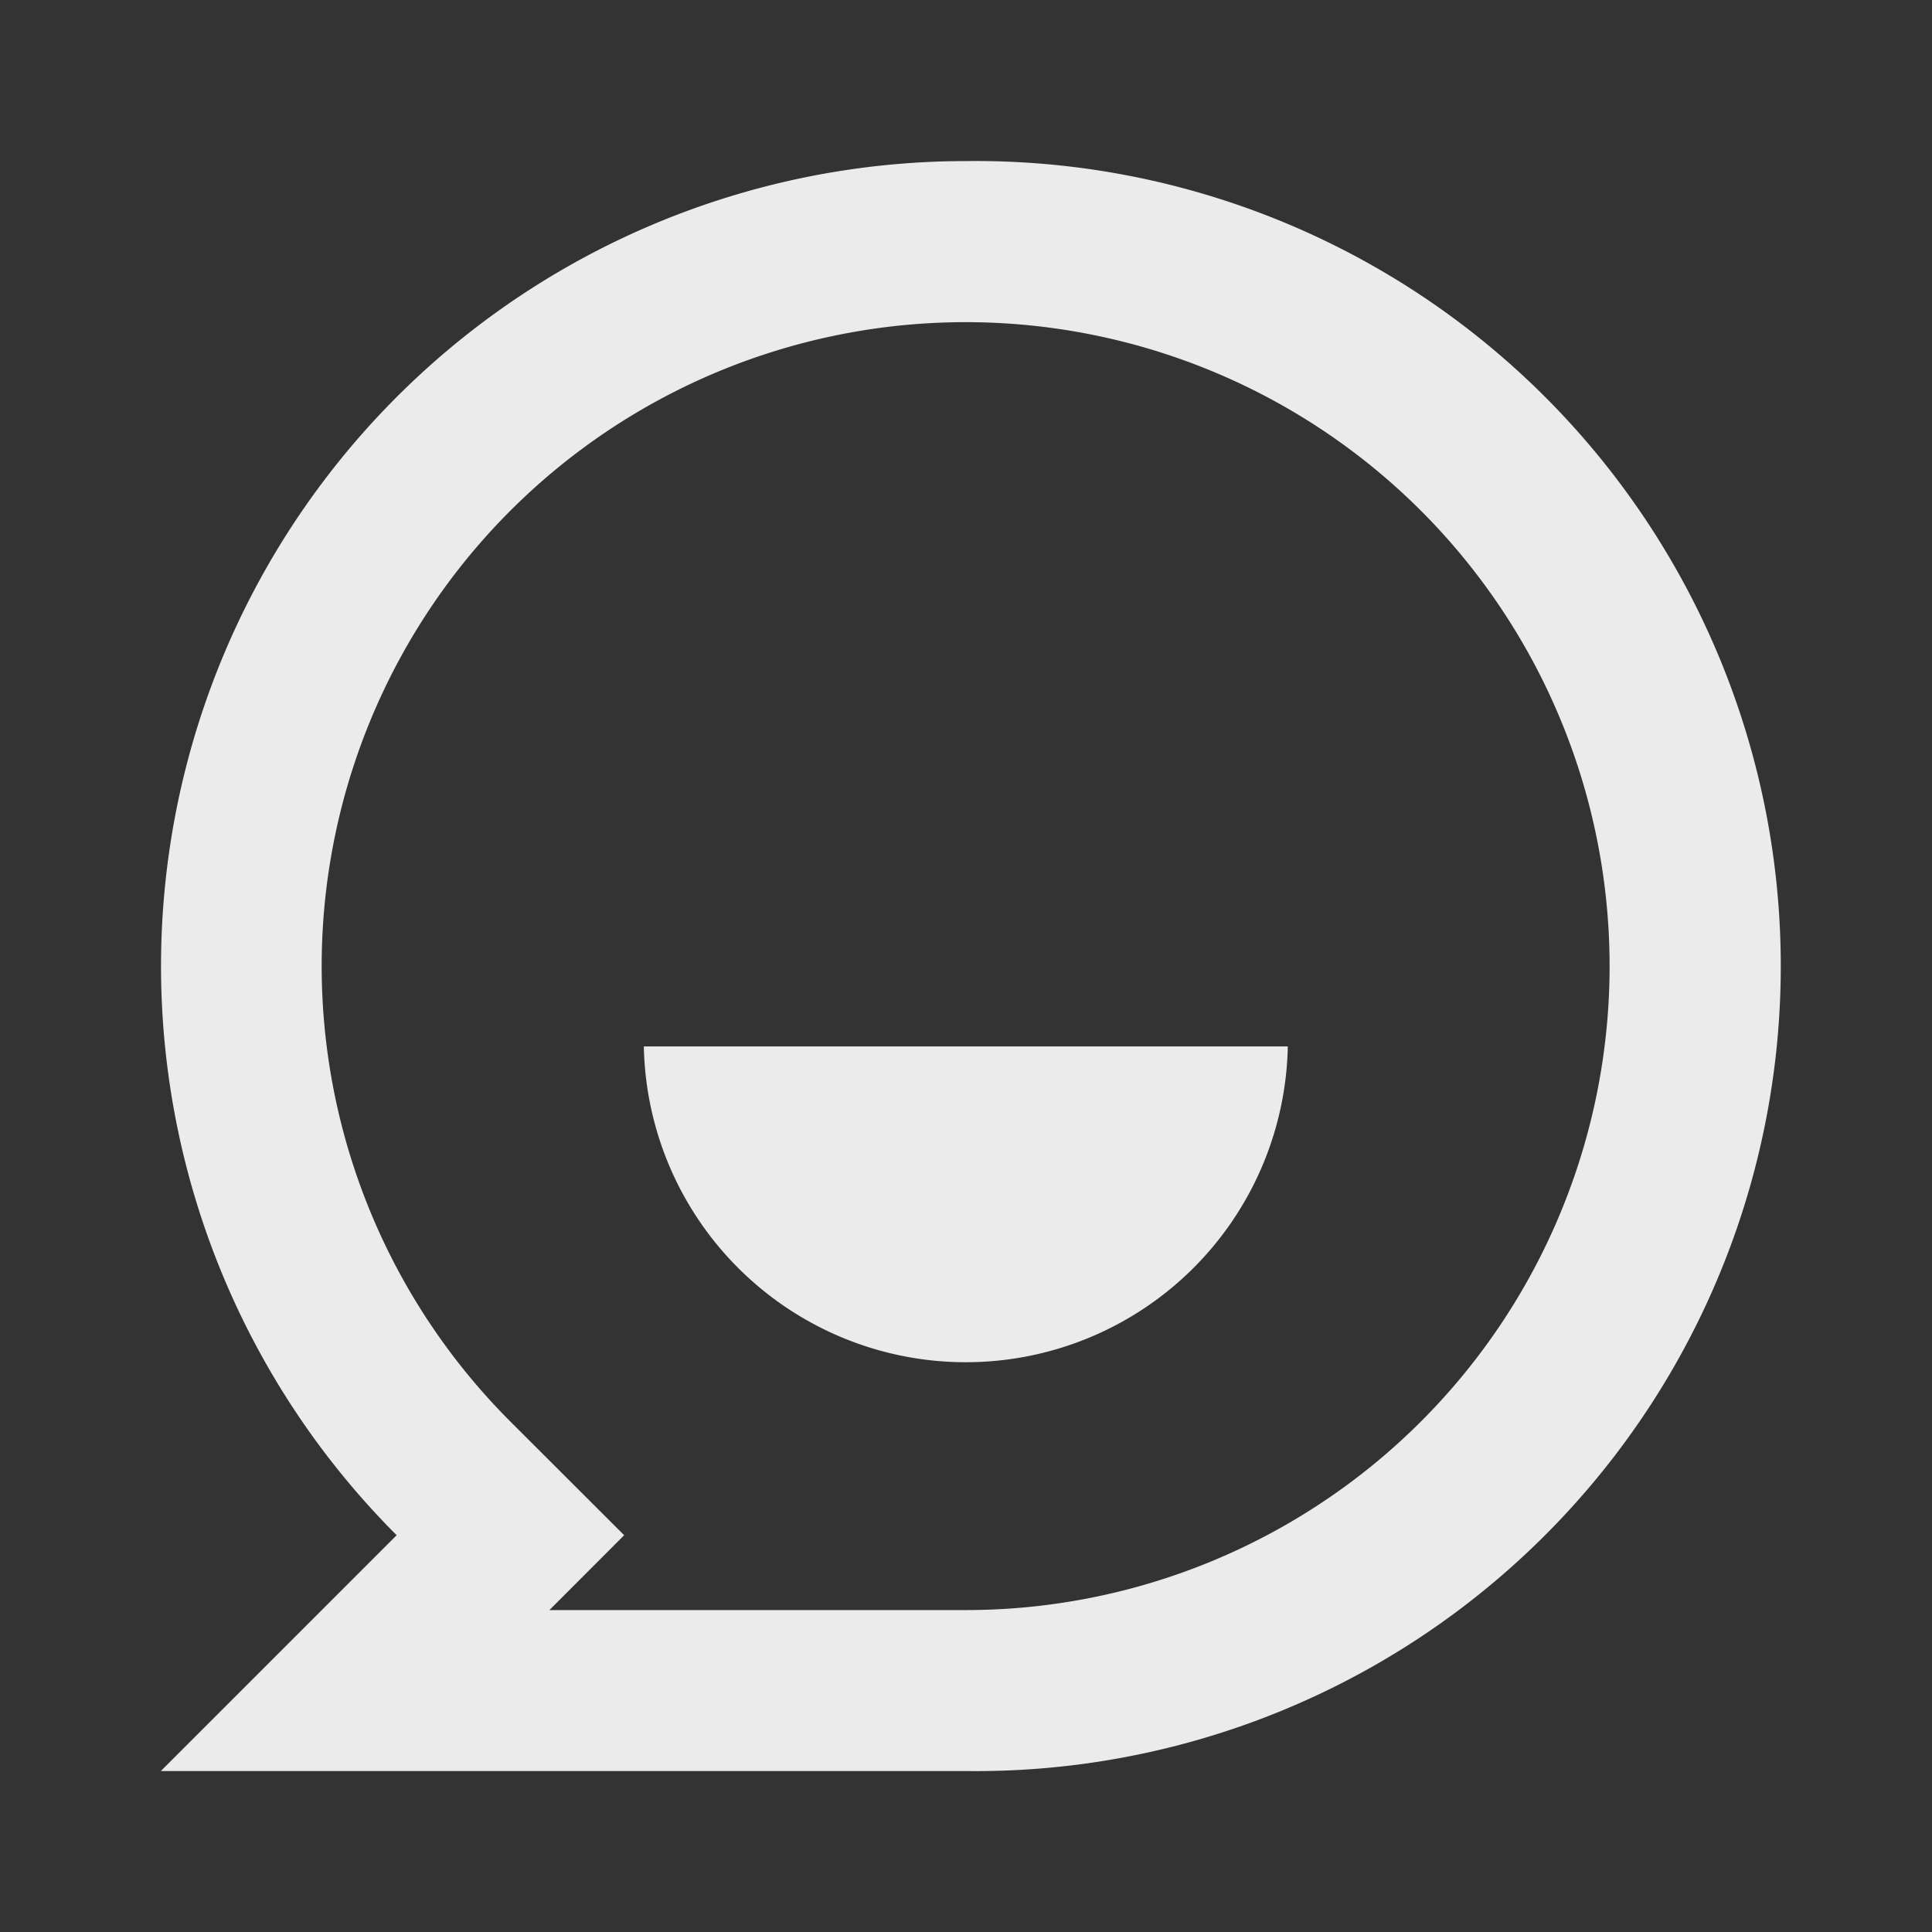<svg xmlns="http://www.w3.org/2000/svg" fill="none" viewBox="0 0 16 16"><rect x="0" y="0" width="16" height="16" fill="#333333" stroke="none"/><path fill-opacity=".9" fill="#fff" d="M7.999 1.334a6.667 6.667 0 0 0-4.714 11.38l-1.953 1.953h6.667a6.667 6.667 0 1 0 0-13.333Zm0 12H4.55l.619-.62-.943-.942a5.333 5.333 0 1 1 3.771 1.562Zm2.666-4.668H5.332a2.667 2.667 0 0 0 5.333 0Z" clip-rule="evenodd" fill-rule="evenodd" data-follow-fill="#fff"/></svg>